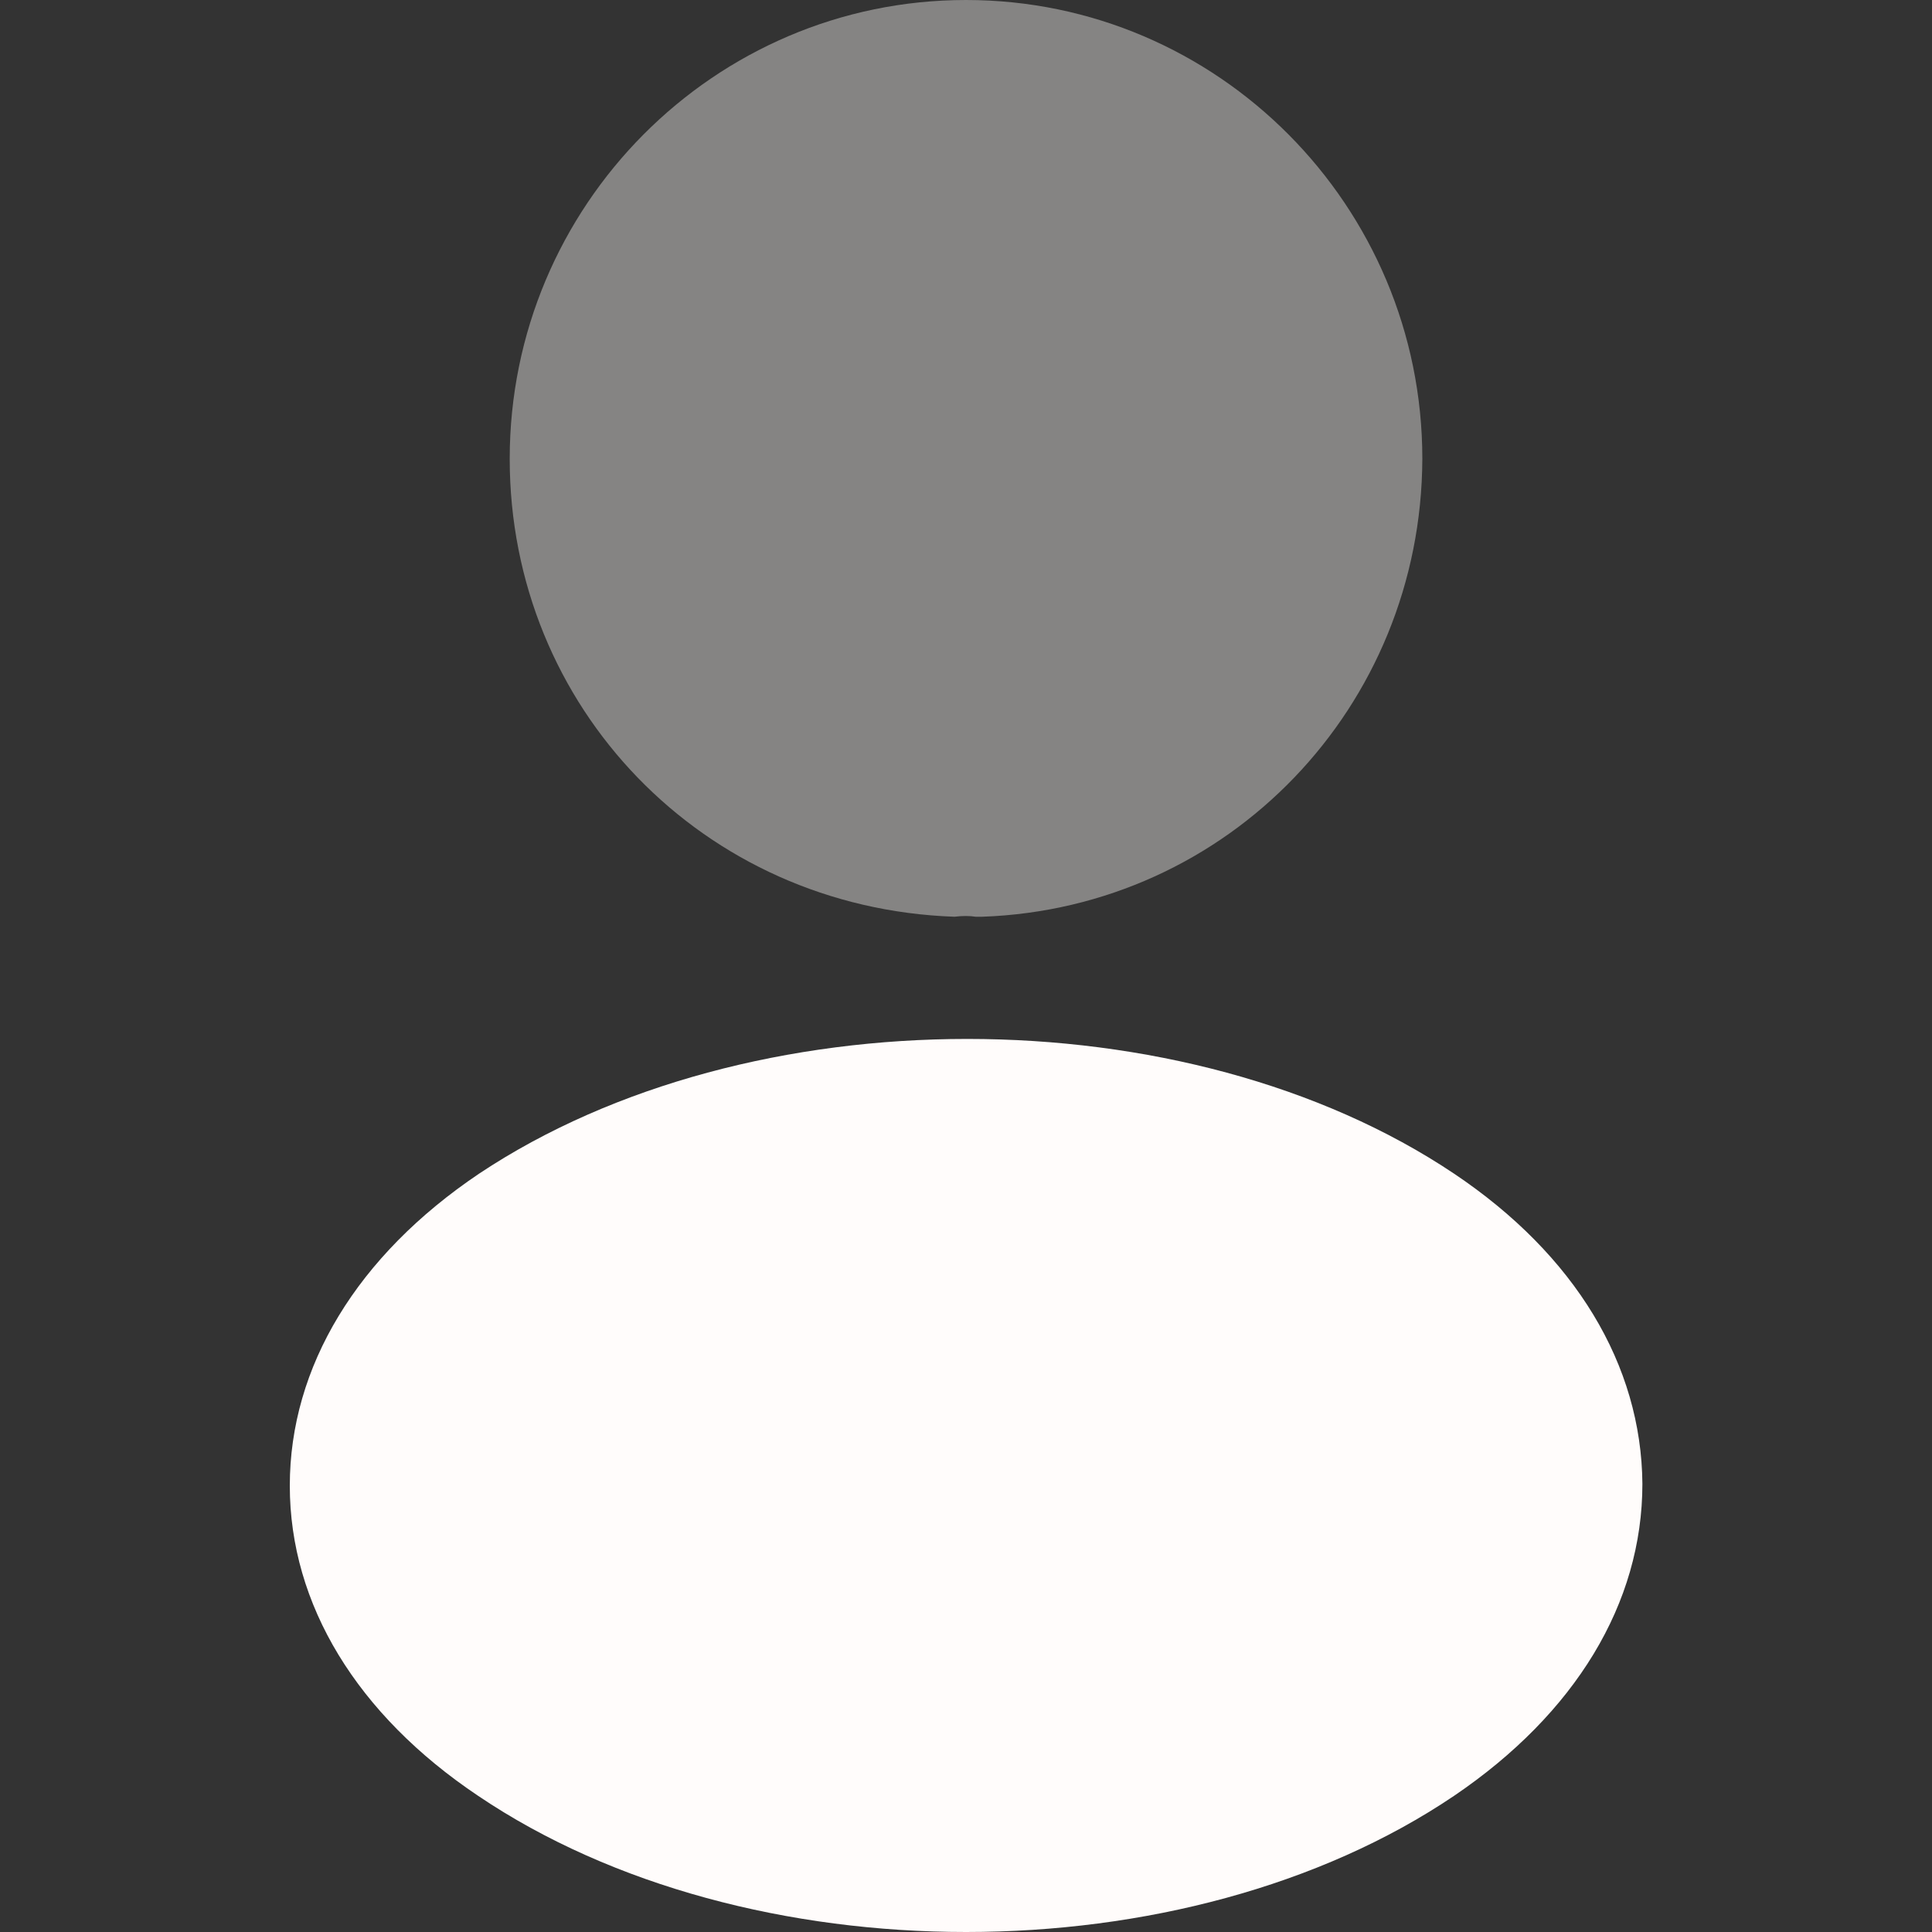<svg width="40" height="40" viewBox="0 0 40 40" fill="none" xmlns="http://www.w3.org/2000/svg">
<rect x="0" y="0" width="40" height="40" fill="#333333" stroke="none"/>
<path opacity="0.4" d="M20 0C14.789 0 10.553 4.26 10.553 9.5C10.553 14.64 14.55 18.8 19.761 18.98C19.921 18.96 20.08 18.96 20.199 18.98C20.239 18.98 20.259 18.98 20.298 18.98C20.318 18.98 20.318 18.98 20.338 18.98C25.43 18.8 29.428 14.64 29.448 9.5C29.448 4.26 25.211 0 20 0Z" fill="#FFFCFB"/>
<path d="M30.106 24.3C24.556 20.58 15.507 20.58 9.918 24.3C7.392 26 6 28.3 6 30.76C6 33.22 7.392 35.5 9.898 37.18C12.683 39.06 16.342 40 20.002 40C23.662 40 27.321 39.06 30.106 37.18C32.612 35.48 34.004 33.2 34.004 30.72C33.984 28.26 32.612 25.98 30.106 24.3Z" fill="#FFFCFB"/>
</svg>
